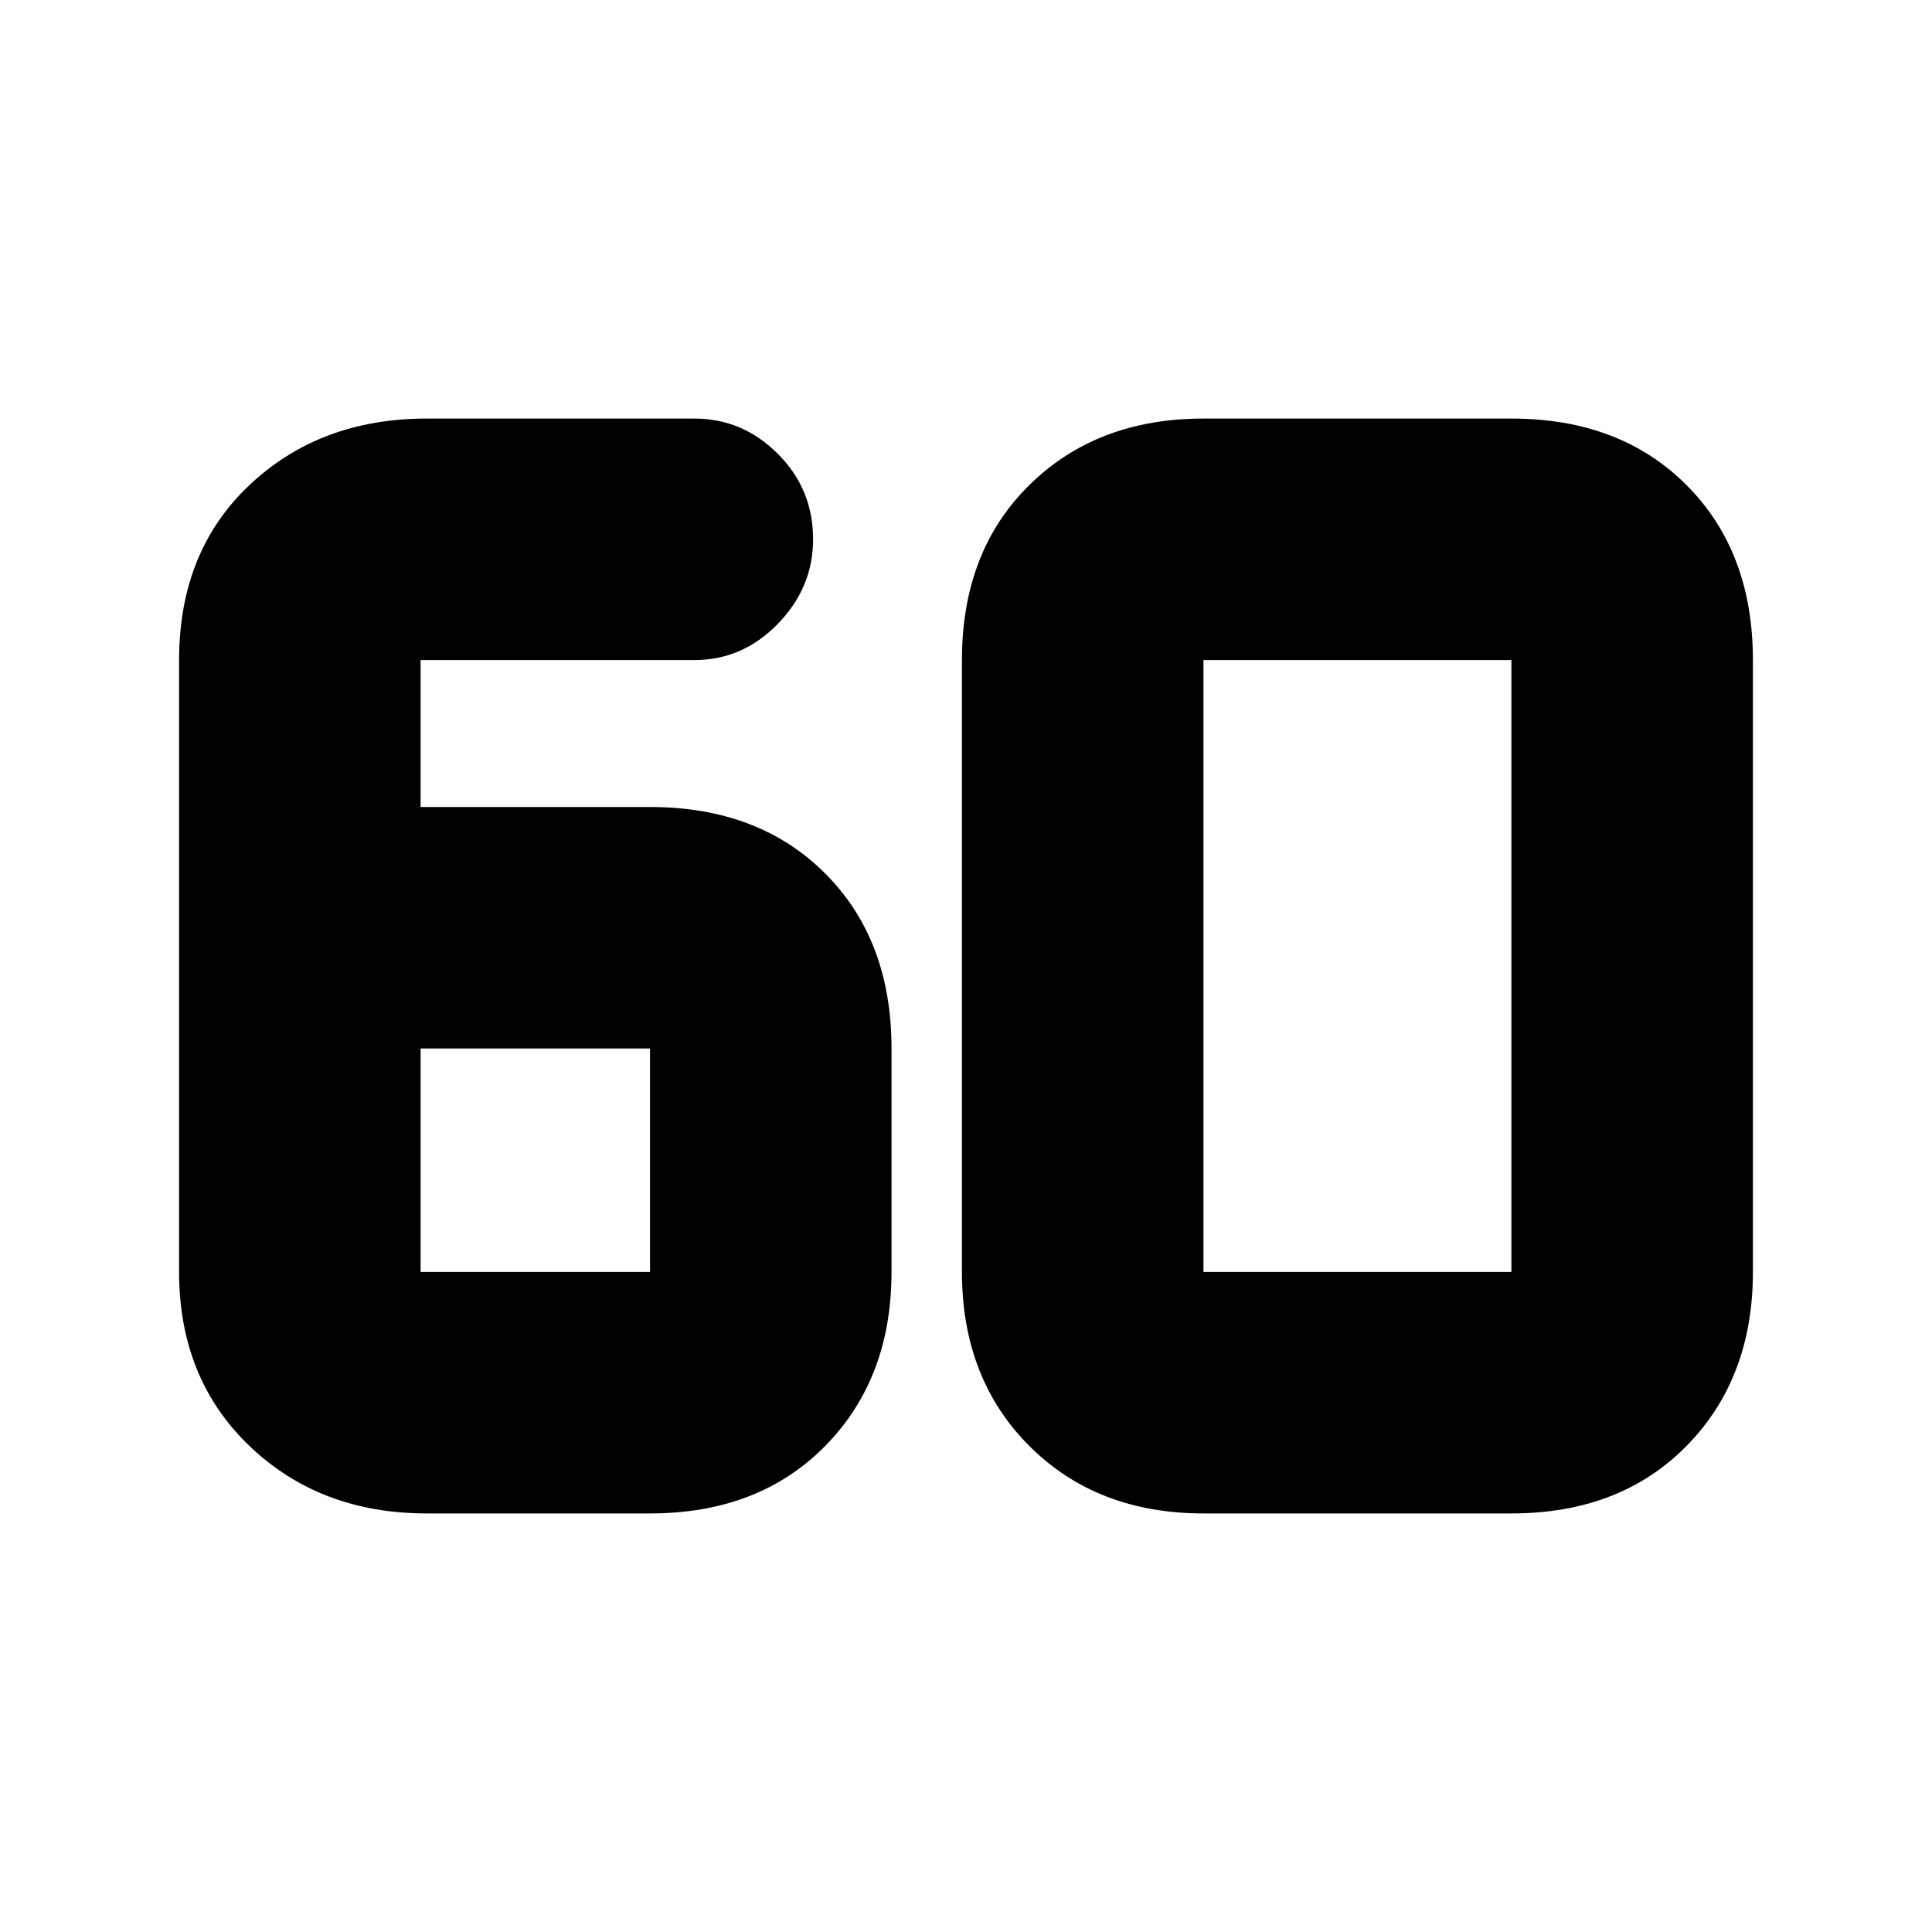 <svg xmlns="http://www.w3.org/2000/svg" height="20" width="20"><path d="M4.417 15.667Q3.312 15.667 2.583 14.969Q1.854 14.271 1.854 13.167V6.833Q1.854 5.708 2.583 5.021Q3.312 4.333 4.417 4.333H7.188Q7.688 4.333 8.052 4.698Q8.417 5.062 8.417 5.583Q8.417 6.083 8.052 6.458Q7.688 6.833 7.188 6.833H4.354Q4.354 6.833 4.354 6.833Q4.354 6.833 4.354 6.833V8.354H6.729Q7.854 8.354 8.542 9.042Q9.229 9.729 9.229 10.854V13.167Q9.229 14.271 8.542 14.969Q7.854 15.667 6.729 15.667ZM4.354 10.854V13.167Q4.354 13.167 4.354 13.167Q4.354 13.167 4.354 13.167H6.729Q6.729 13.167 6.729 13.167Q6.729 13.167 6.729 13.167V10.854Q6.729 10.854 6.729 10.854Q6.729 10.854 6.729 10.854ZM12.458 13.167H15.646Q15.646 13.167 15.646 13.167Q15.646 13.167 15.646 13.167V6.833Q15.646 6.833 15.646 6.833Q15.646 6.833 15.646 6.833H12.458Q12.458 6.833 12.458 6.833Q12.458 6.833 12.458 6.833V13.167Q12.458 13.167 12.458 13.167Q12.458 13.167 12.458 13.167ZM12.458 15.667Q11.354 15.667 10.656 14.969Q9.958 14.271 9.958 13.167V6.833Q9.958 5.708 10.656 5.021Q11.354 4.333 12.458 4.333H15.646Q16.771 4.333 17.458 5.021Q18.146 5.708 18.146 6.833V13.167Q18.146 14.271 17.458 14.969Q16.771 15.667 15.646 15.667Z"/></svg>